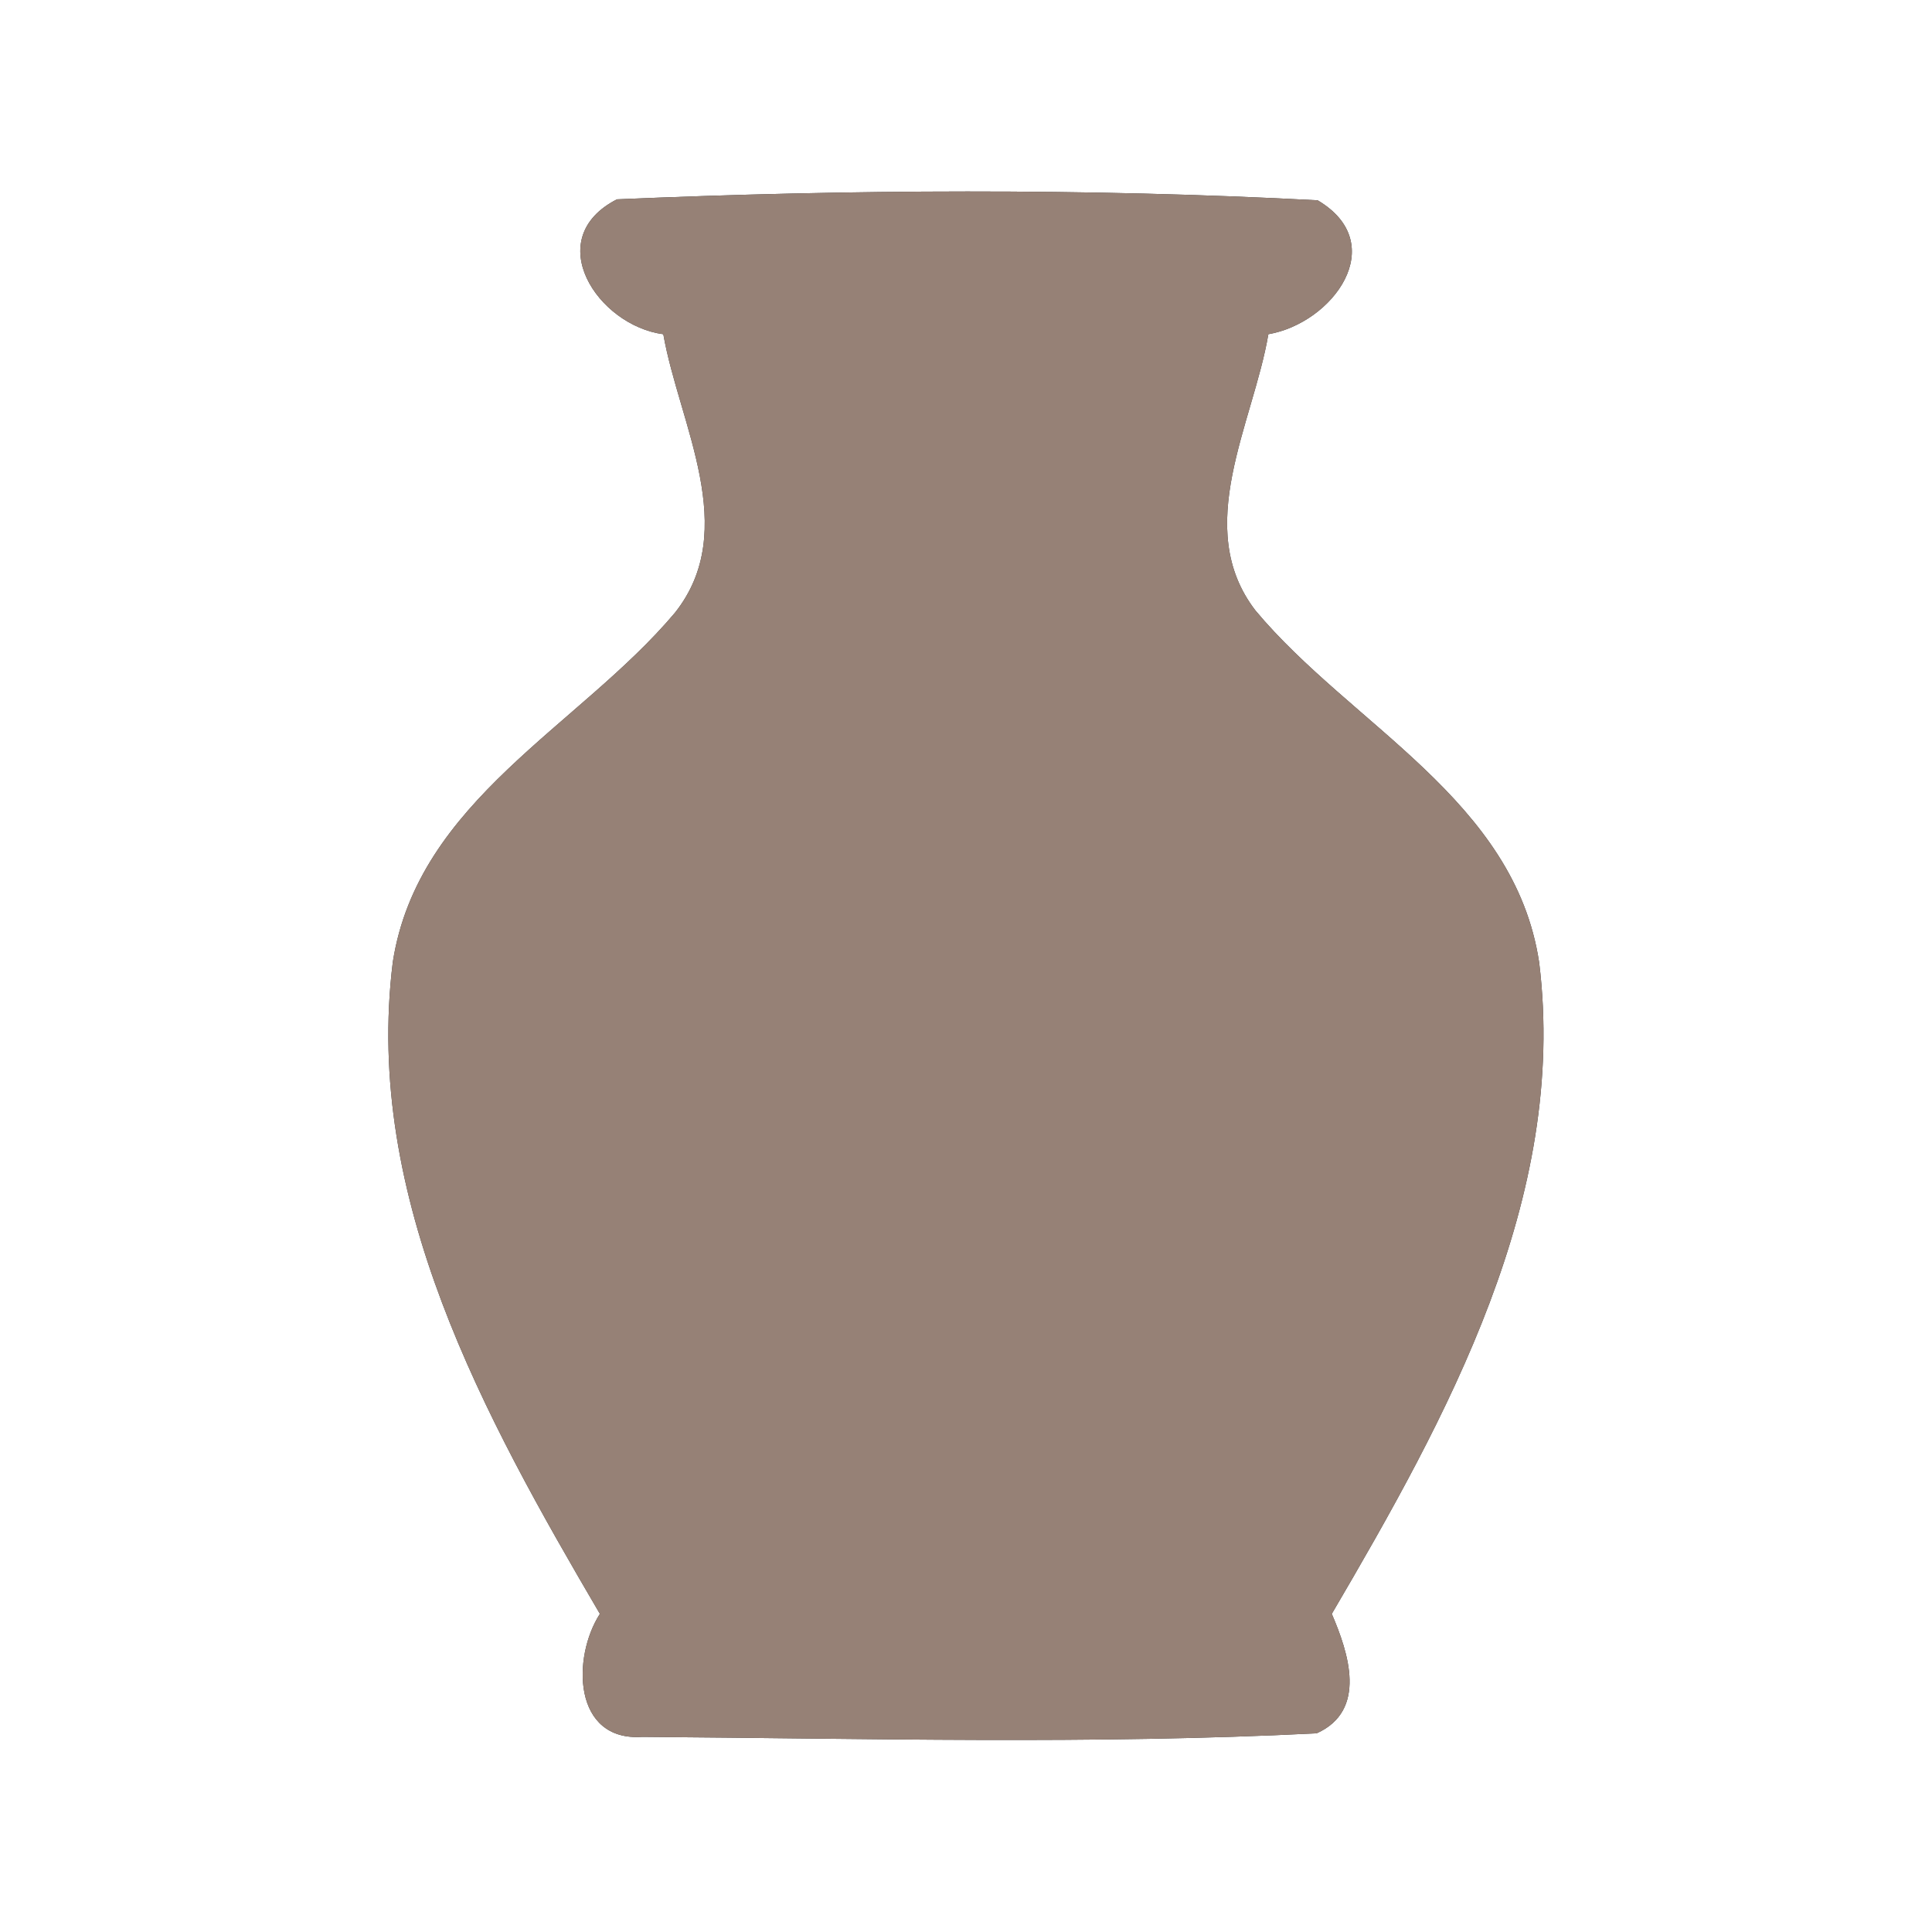 <?xml version="1.0" encoding="UTF-8" ?>
<!DOCTYPE svg PUBLIC "-//W3C//DTD SVG 1.1//EN" "http://www.w3.org/Graphics/SVG/1.1/DTD/svg11.dtd">
<svg width="60pt" height="60pt" viewBox="0 0 60 60" version="1.1" xmlns="http://www.w3.org/2000/svg">
<rect x="0" y="0" width="60" height="60" fill="#333333" stroke="none"/>
<g id="#ffffffff">
<path fill="#ffffff" opacity="1.00" d=" M 0.00 0.00 L 60.00 0.00 L 60.00 60.00 L 0.00 60.00 L 0.00 0.00 M 19.16 6.19 C 16.78 7.41 18.56 10.11 20.60 10.38 C 21.09 13.17 23.01 16.45 20.96 19.03 C 17.99 22.56 12.98 24.87 12.20 29.87 C 11.28 37.21 15.05 44.01 18.63 50.12 C 17.76 51.47 17.79 54.09 19.95 53.94 C 26.92 53.99 33.92 54.18 40.89 53.83 C 42.47 53.12 41.88 51.33 41.36 50.12 C 44.94 44.01 48.70 37.22 47.80 29.89 C 47.04 24.84 41.97 22.53 38.99 18.96 C 37.01 16.39 38.92 13.15 39.39 10.38 C 41.40 10.03 43.20 7.57 40.92 6.22 C 33.70 5.84 26.39 5.88 19.16 6.19 Z" />
</g>
<g id="#000000ff">
<path fill="#968176" opacity="1.00" d=" M 19.16 6.19 C 26.39 5.88 33.70 5.84 40.92 6.22 C 43.20 7.57 41.40 10.03 39.39 10.38 C 38.92 13.15 37.01 16.39 38.99 18.96 C 41.97 22.53 47.04 24.84 47.80 29.89 C 48.70 37.22 44.94 44.01 41.36 50.12 C 41.88 51.33 42.47 53.12 40.89 53.83 C 33.92 54.18 26.92 53.99 19.95 53.94 C 17.79 54.09 17.76 51.47 18.63 50.12 C 15.05 44.01 11.28 37.21 12.20 29.87 C 12.98 24.87 17.99 22.56 20.96 19.03 C 23.01 16.45 21.09 13.17 20.60 10.38 C 18.56 10.11 16.78 7.41 19.16 6.19 Z" />
</g>
</svg>
